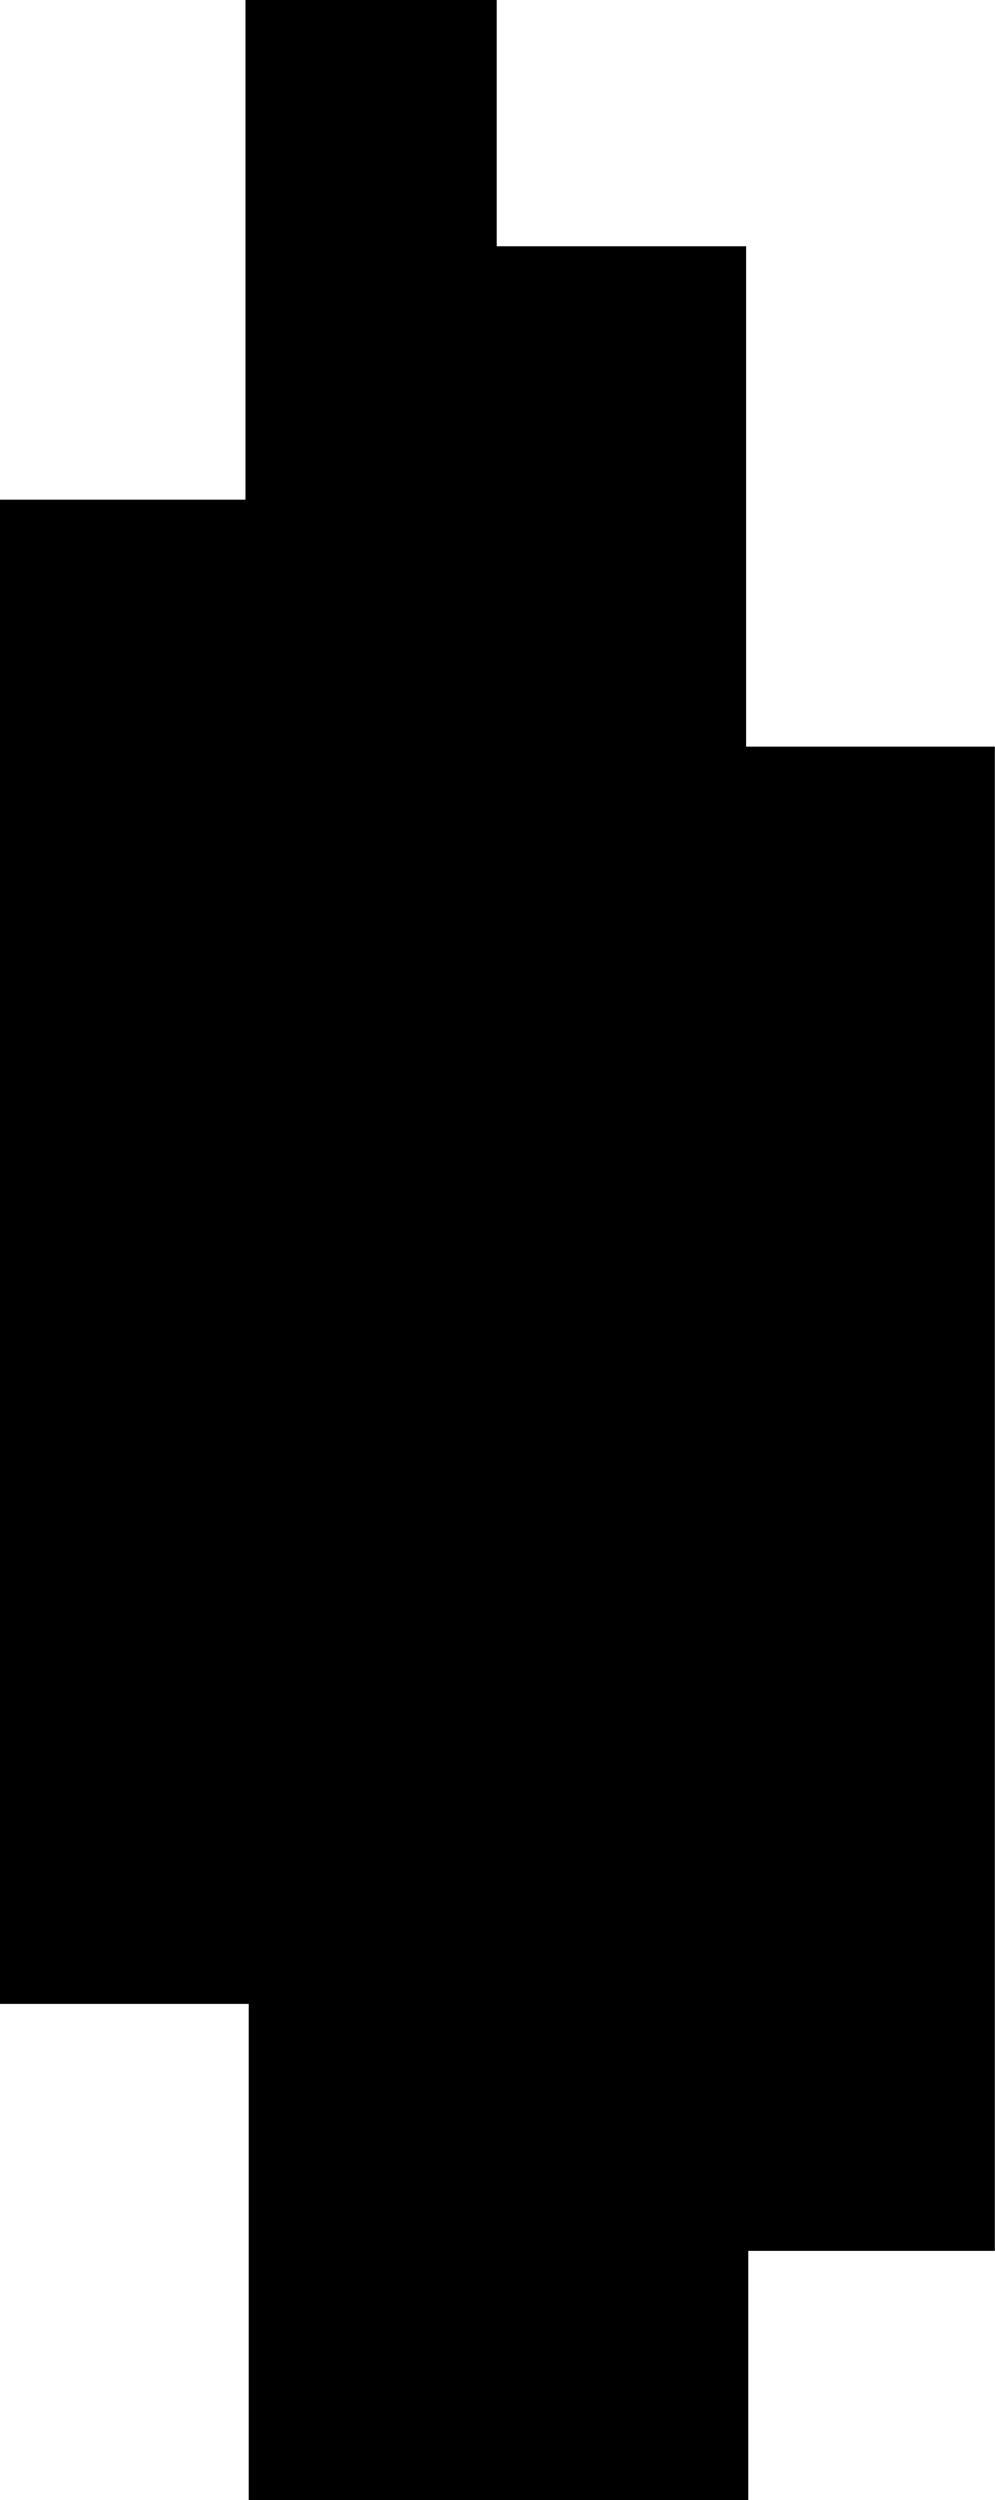 <svg id="Layer_1" data-name="Layer 1" xmlns="http://www.w3.org/2000/svg" viewBox="0 0 55.45 139.3"><path d="M80.59,101v13.9H52.75V87.24H38.89V3.43H52.57V-24.41h14v13.72h13.9V17.19H94.33V101Z" transform="translate(-38.89 24.41)"/></svg>